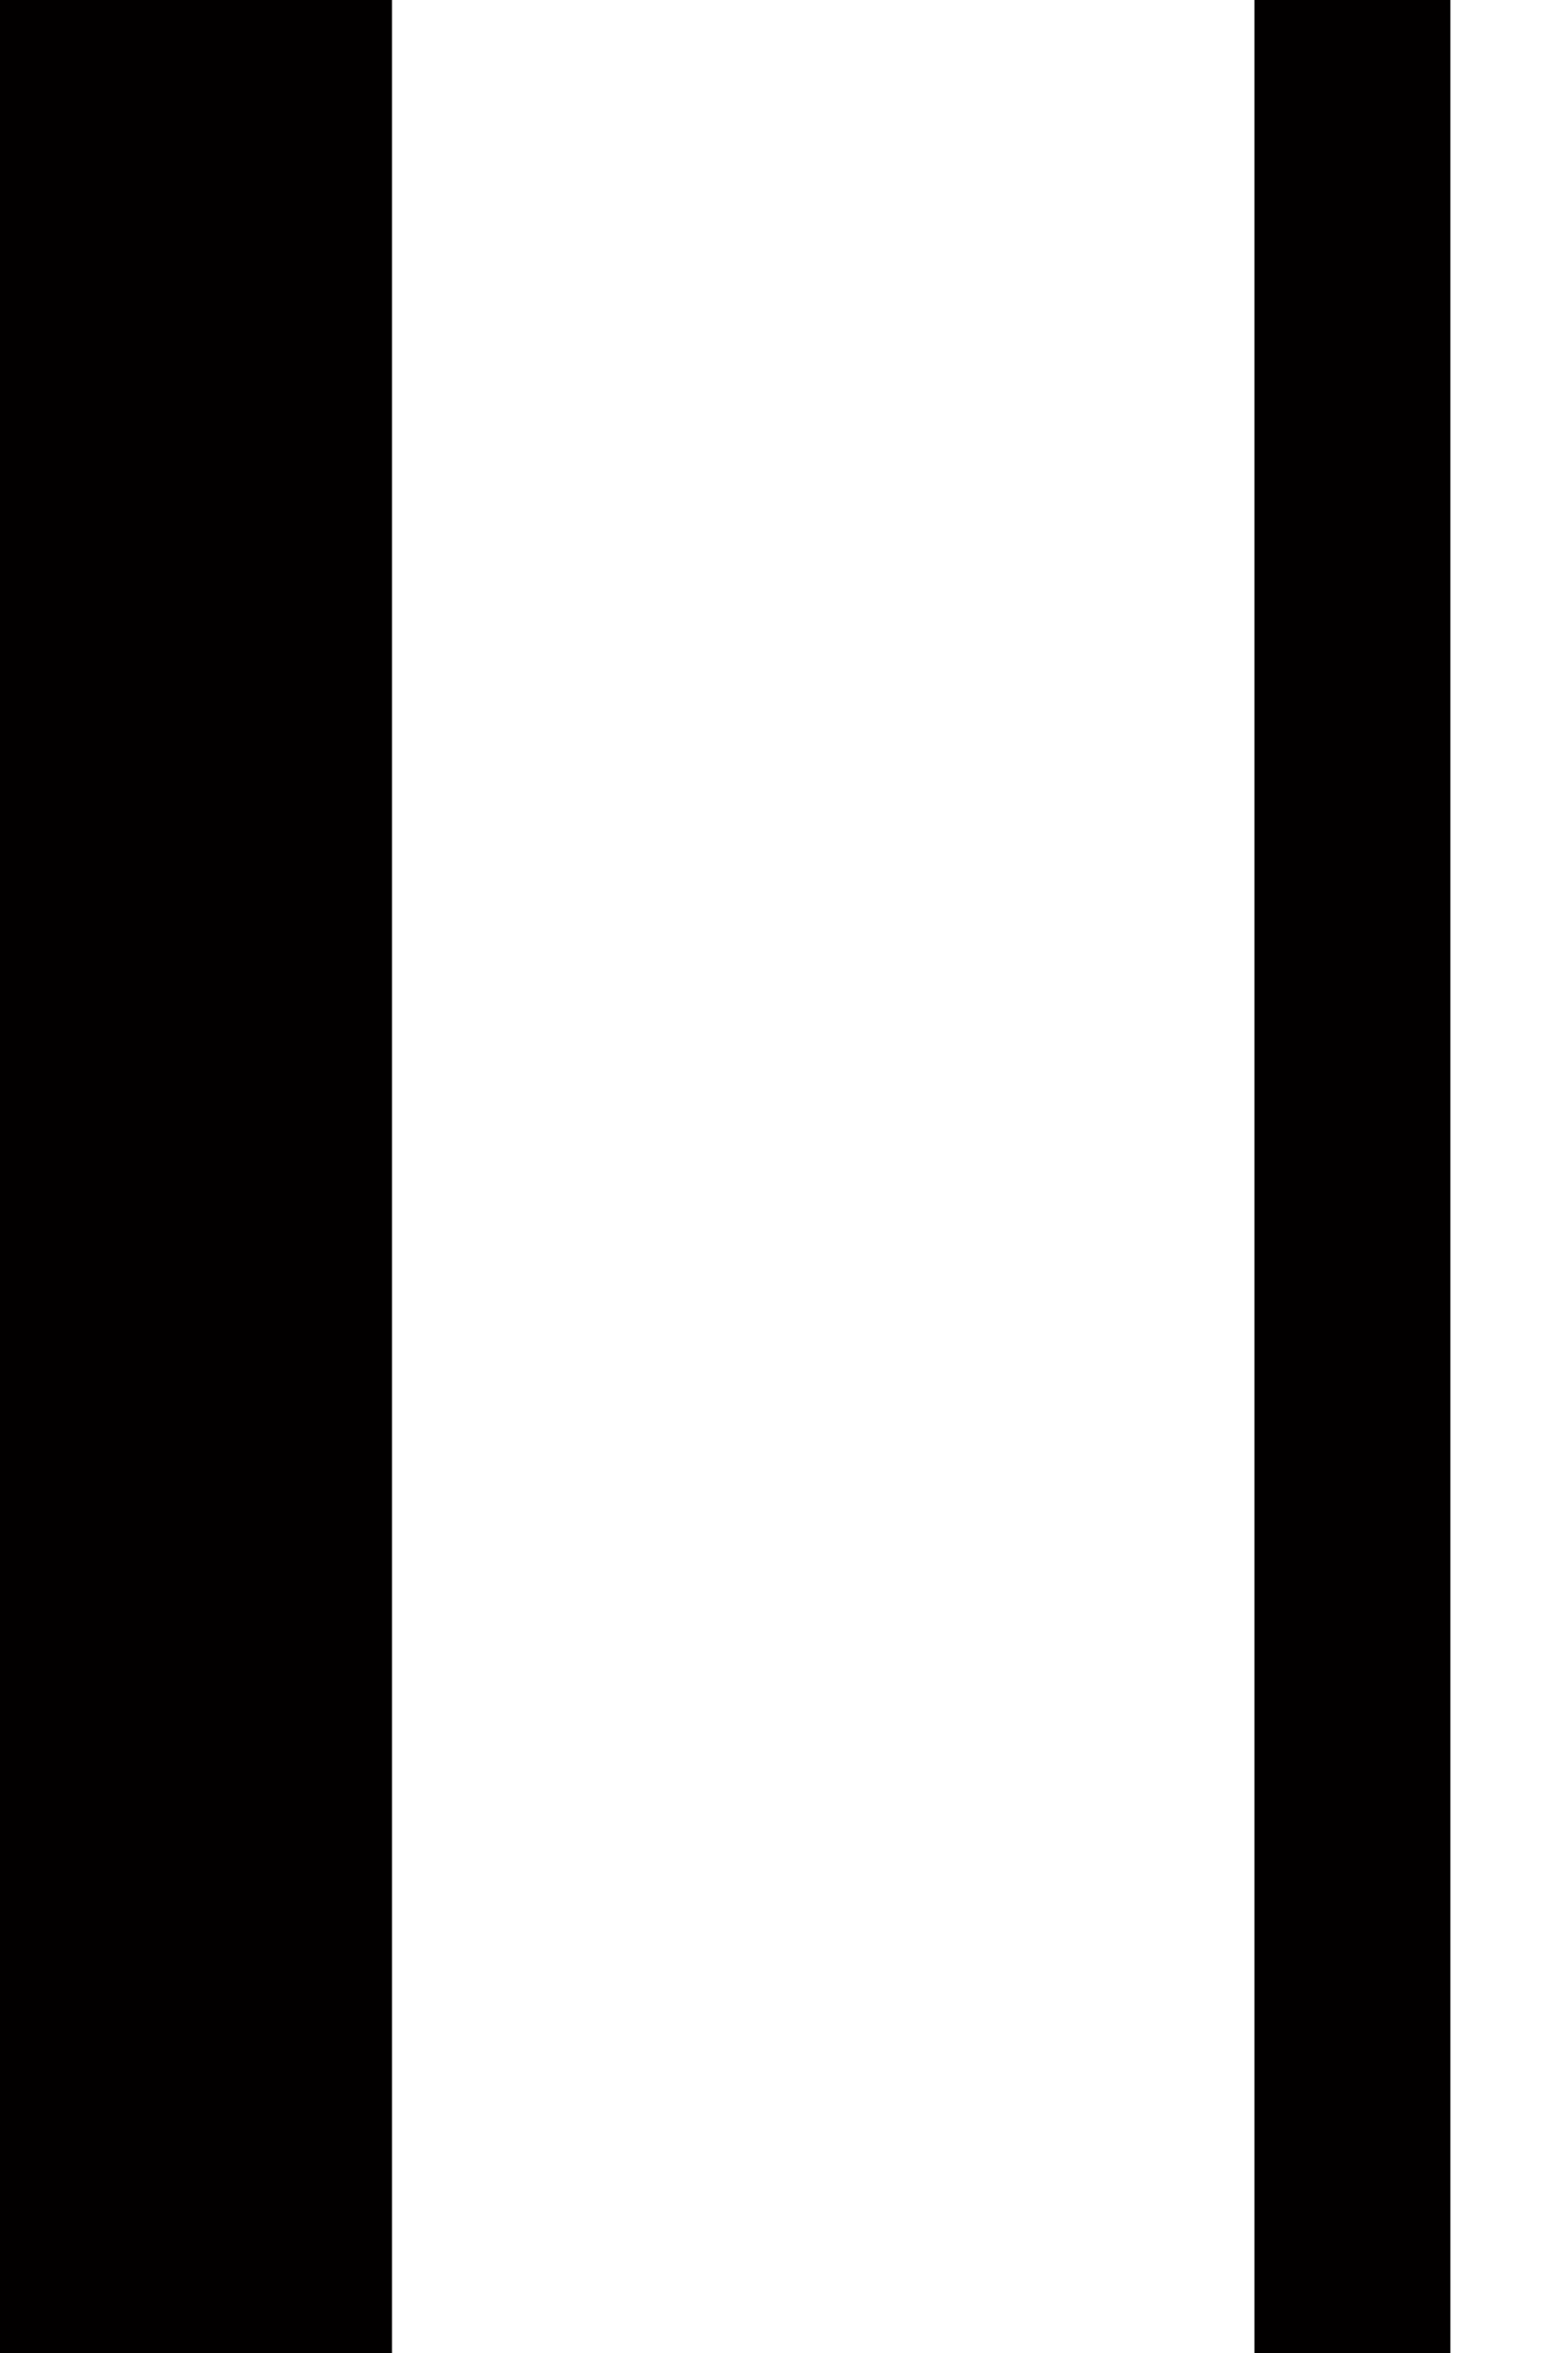 <?xml version="1.0" encoding="utf-8"?>
<!-- Generator: Adobe Illustrator 19.2.1, SVG Export Plug-In . SVG Version: 6.00 Build 0)  -->
<!DOCTYPE svg PUBLIC "-//W3C//DTD SVG 1.1//EN" "http://www.w3.org/Graphics/SVG/1.1/DTD/svg11.dtd">
<svg version="1.1" id="Layer_1" xmlns="http://www.w3.org/2000/svg" xmlns:xlink="http://www.w3.org/1999/xlink" x="0px" y="0px"
	 viewBox="0 0 4 6" style="enable-background:new 0 0 4 6;" xml:space="preserve">
<style type="text/css">
	.st0{fill-rule:evenodd;clip-rule:evenodd;fill:#020000;}
</style>
<g>
	<g>
		<rect x="0" y="0" class="st0" width="1" height="6"/>
	</g>
</g>
<g>
	<g>
		<rect x="3.2" y="0" class="st0" width="0.5" height="6"/>
	</g>
</g>
</svg>
